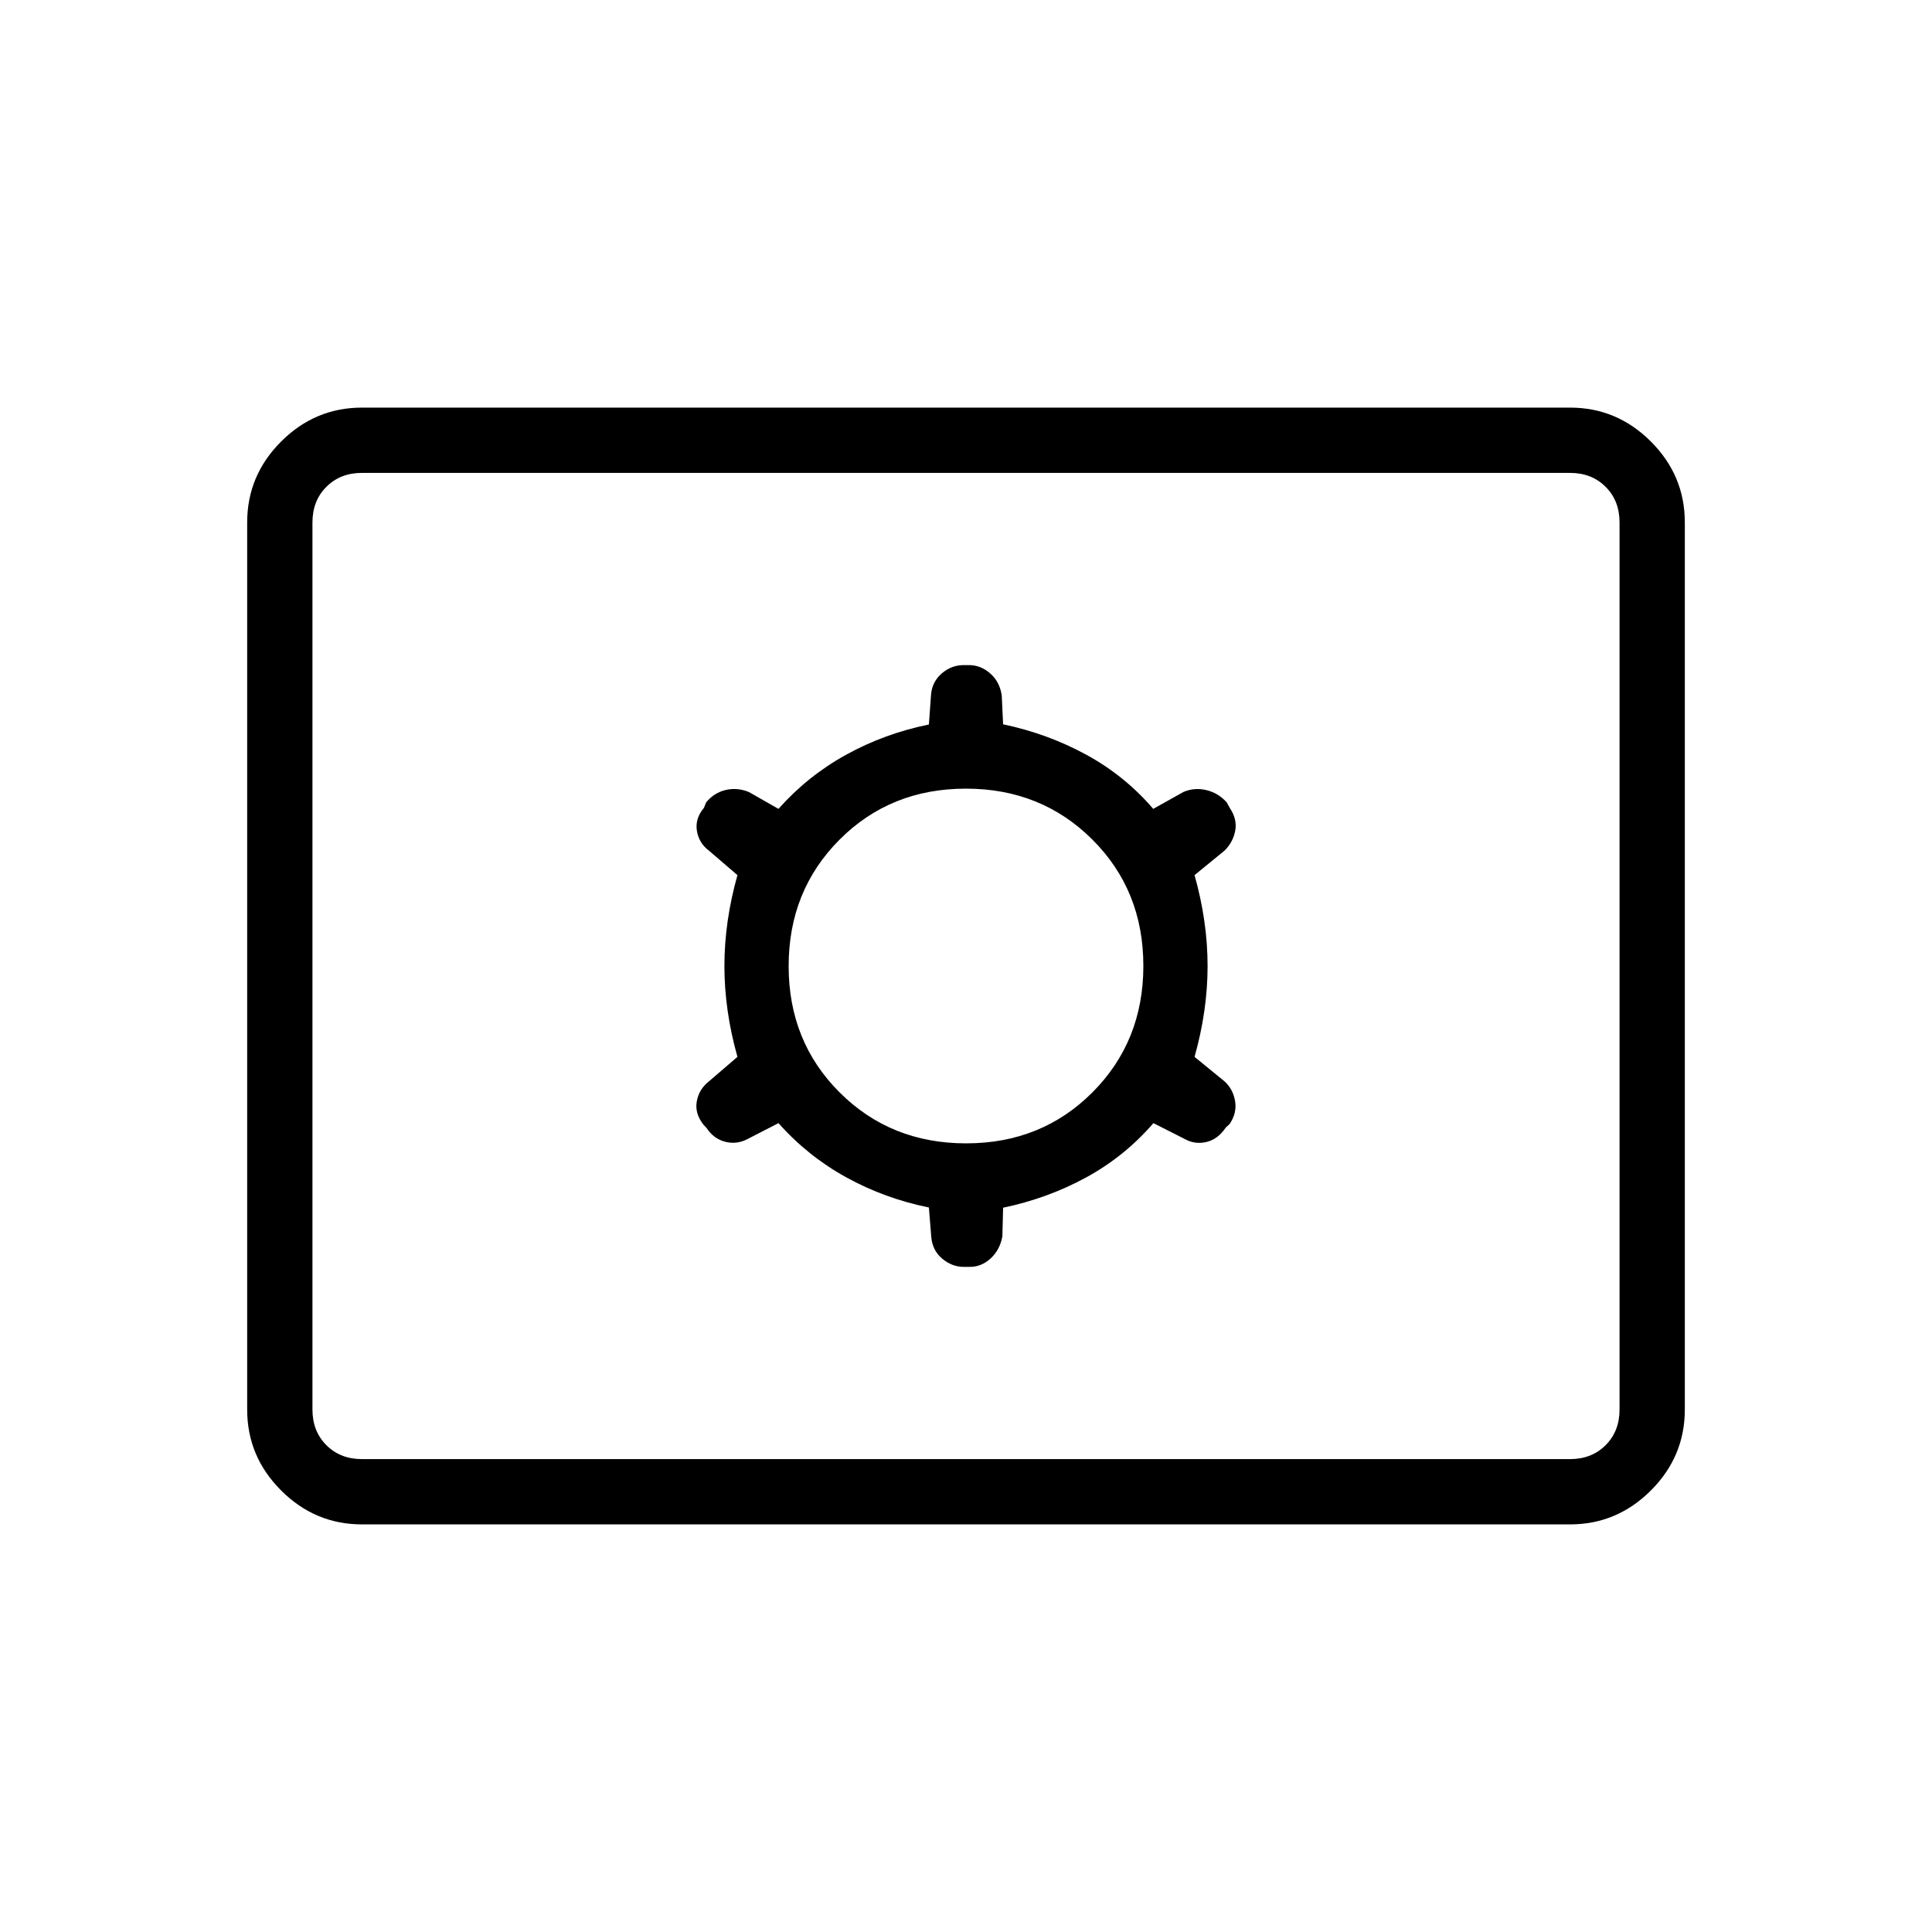 <svg xmlns="http://www.w3.org/2000/svg" height="40" viewBox="0 -960 960 960" width="40"><path d="M179.871-202.538q-23.328 0-40.189-16.862-16.862-16.861-16.862-40.189v-440.822q0-23.328 16.862-40.19 16.861-16.861 40.189-16.861h600.258q23.328 0 40.189 16.861 16.862 16.862 16.862 40.19v440.822q0 23.328-16.862 40.189-16.861 16.862-40.189 16.862H179.871Zm0-32.436h600.258q10.769 0 17.692-6.923t6.923-17.692v-440.822q0-10.769-6.923-17.692t-17.692-6.923H179.871q-10.769 0-17.692 6.923t-6.923 17.692v440.822q0 10.769 6.923 17.692t17.692 6.923ZM386.82-401.923q14.52 16.363 33.628 26.908 19.109 10.544 41.116 15.015l1.158 14.453q.534 6.816 5.419 10.938 4.884 4.122 10.799 4.122h2.911q5.877 0 10.462-4.269 4.584-4.269 5.764-10.936l.359-14.199q22.238-4.65 41.356-15.104 19.118-10.454 33.331-26.928l15.255 7.731q5.199 3 10.981 1.666 5.782-1.333 9.722-7.213l1.855-1.671q3.769-5.53 2.772-11.443-.997-5.914-5.182-9.762l-14.962-12.231q6.475-23 6.475-45.154 0-22.154-6.475-45.154l14.962-12.231q4.141-4.102 5.237-9.788t-2.673-11.34l-1.539-2.782q-4.148-4.656-10.035-6.084-5.887-1.429-11.362.853l-15.124 8.449q-14.12-16.474-33.308-26.928-19.188-10.454-41.286-15.093l-.68-14.338q-1.012-6.833-5.749-10.955t-10.454-4.122h-2.686q-6.119 0-10.885 4.112t-5.341 10.375L461.564-600q-22.007 4.471-41.116 15.016-19.108 10.544-33.628 26.907l-14.621-8.33q-5.776-2.401-11.558-1.067-5.782 1.333-9.769 6.179l-1.09 2.705q-4.487 5.341-3.49 11.42.997 6.078 5.9 9.785l14.244 12.231q-6.475 23-6.475 45.154 0 22.154 6.475 45.154l-14.244 12.231q-4.859 3.833-5.955 9.833t3.301 11.614l1.628 1.745q3.527 5.374 9.354 6.802 5.828 1.429 11.262-1.571l15.038-7.731Zm93.242 10.051q-37.485 0-62.838-25.29-25.352-25.291-25.352-62.776t25.29-62.838q25.291-25.352 62.776-25.352t62.838 25.29q25.352 25.291 25.352 62.776t-25.29 62.838q-25.291 25.352-62.776 25.352ZM155.256-234.974v-490.052 490.052Z"/></svg>